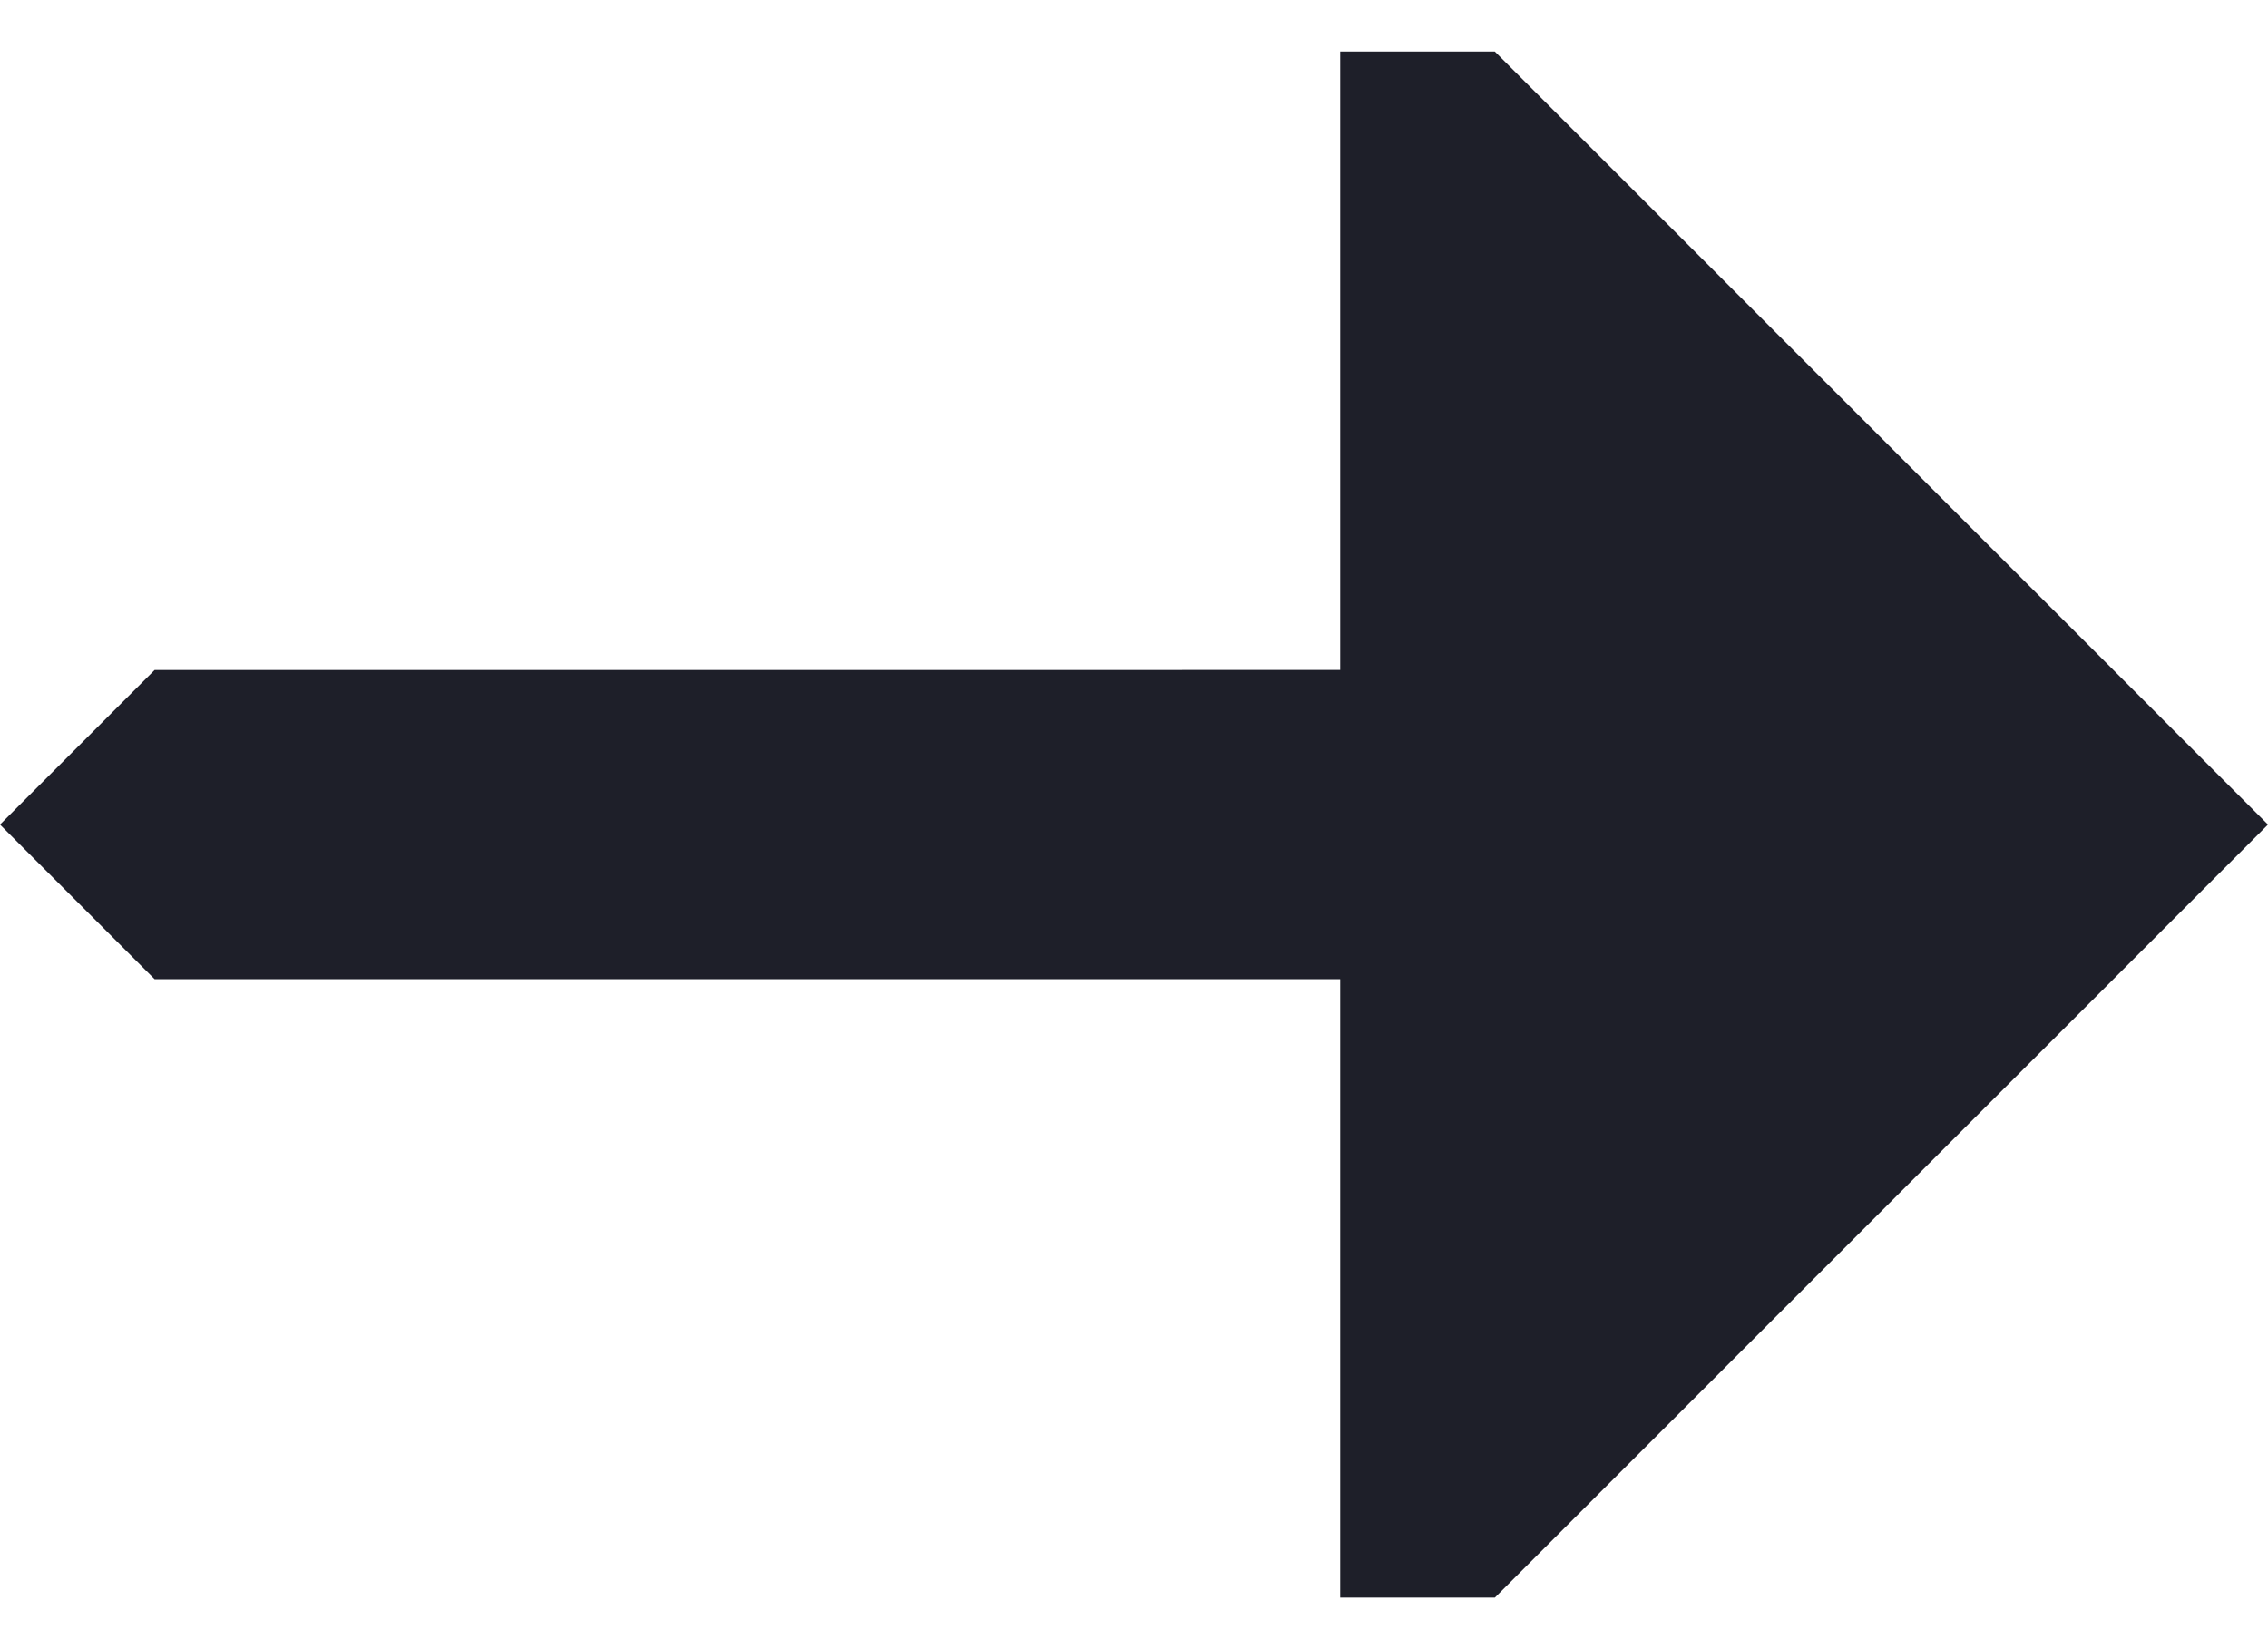 <svg xmlns="http://www.w3.org/2000/svg" xmlns:svg="http://www.w3.org/2000/svg" id="svg2" width="88" height="64" version="1.1" xml:space="preserve"><path style="display:inline;fill:#1e1f29;stroke:none;stroke-width:1px;stroke-linecap:butt;stroke-linejoin:miter;stroke-opacity:1" id="path1019-9-2-3" d="M 6,26 -2.0000002e-8,32 6,38 h 46 v 24 h 6 L 88,32 58,2 h -6 v 24 z"/></svg>